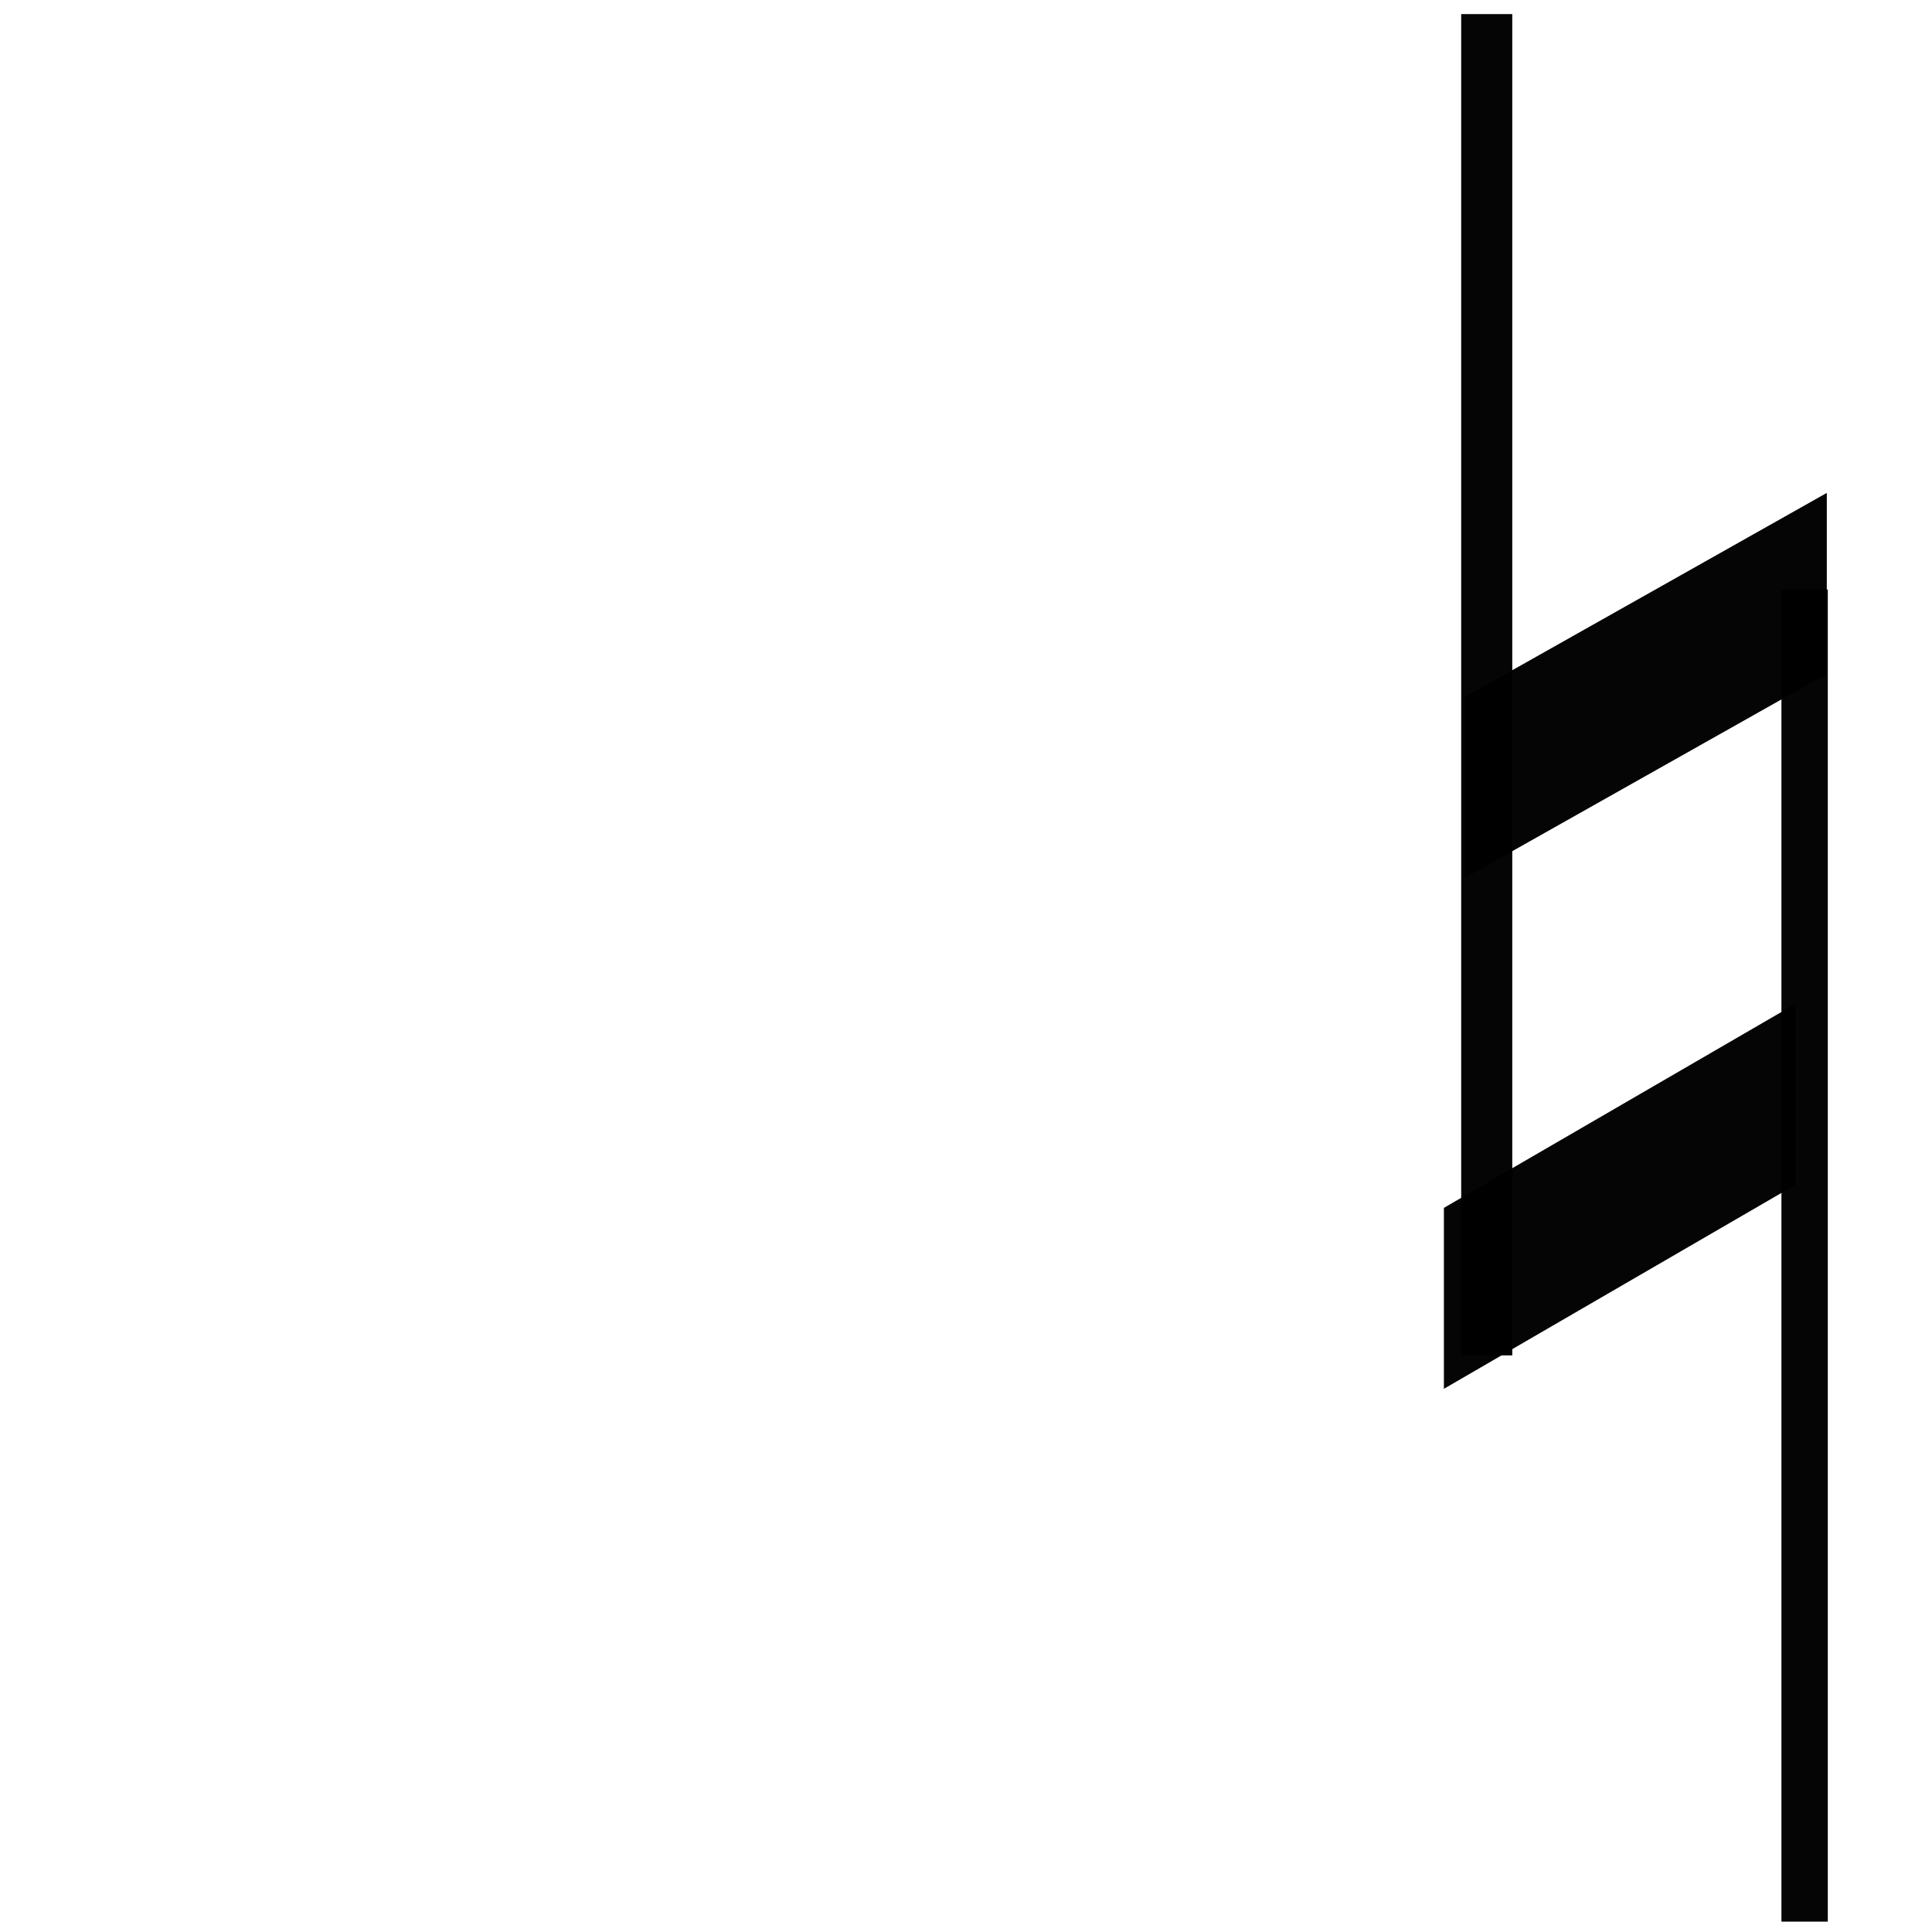 <?xml version="1.0" encoding="UTF-8" standalone="no"?>
<svg
   xmlns:dc="http://purl.org/dc/elements/1.1/"
   xmlns:cc="http://creativecommons.org/ns#"
   xmlns:rdf="http://www.w3.org/1999/02/22-rdf-syntax-ns#"
   xmlns:svg="http://www.w3.org/2000/svg"
   xmlns="http://www.w3.org/2000/svg"
   xmlns:sodipodi="http://sodipodi.sourceforge.net/DTD/sodipodi-0.dtd"
   xmlns:inkscape="http://www.inkscape.org/namespaces/inkscape"
   version="1.1"
   id="svg10"
   width="42.874"
   height="42.874"
   viewBox="0 0 42.874 42.874"
   sodipodi:docname="nat.svg"
   inkscape:export-filename="/home/pj/code/meowzok/meowzok/data/natural.png"
   inkscape:export-xdpi="102.95176"
   inkscape:export-ydpi="102.95176"
   inkscape:version="1.0.1 (3bc2e813f5, 2020-09-07)">
  <defs
     id="defs14" />
  <sodipodi:namedview
     pagecolor="#ffffff"
     bordercolor="#666666"
     borderopacity="1"
     objecttolerance="10"
     gridtolerance="10"
     guidetolerance="10"
     inkscape:pageopacity="0"
     inkscape:pageshadow="2"
     inkscape:window-width="1680"
     inkscape:window-height="987"
     id="namedview12"
     showgrid="false"
     inkscape:zoom="12.682927"
     inkscape:cx="20.940383"
     inkscape:cy="20.501607"
     inkscape:window-x="0"
     inkscape:window-y="0"
     inkscape:window-maximized="1"
     inkscape:current-layer="g18" />
  <g
     inkscape:groupmode="layer"
     inkscape:label="Image"
     id="g18">
    <g
       id="g8071"
       transform="matrix(4.36,0,0,4.36,1101.498,786.8)"
       inkscape:export-xdpi="102.95176"
       inkscape:export-ydpi="102.95176"
       style="display:inline">
      <rect
         transform="matrix(0.871,-0.491,0,1,0,0)"
         y="-315.125"
         x="-281.495"
         height="0.921"
         width="2.116"
         id="rect8022"
         style="opacity:0.98;fill:#000000;fill-opacity:1;stroke:none;stroke-width:0.278;stroke-miterlimit:4;stroke-dasharray:none;stroke-dashoffset:0;stroke-opacity:1" />
      <rect
         transform="matrix(0.865,-0.502,0,1,0,0)"
         y="-316.663"
         x="-283.57"
         height="0.921"
         width="2.069"
         id="rect8022-1"
         style="opacity:0.98;fill:#000000;fill-opacity:1;stroke:none;stroke-width:0.275;stroke-miterlimit:4;stroke-dasharray:none;stroke-dashoffset:0;stroke-opacity:1" />
      <rect
         y="-180.387"
         x="-245.2"
         height="6.827"
         width="0.26"
         id="rect8039"
         style="opacity:0.98;fill:#000000;fill-opacity:1;stroke:none;stroke-width:0.265;stroke-miterlimit:4;stroke-dasharray:none;stroke-dashoffset:0;stroke-opacity:1" />
      <rect
         y="-177.458"
         x="-243.57"
         height="6.78"
         width="0.236"
         id="rect8041"
         style="opacity:0.98;fill:#000000;fill-opacity:1;stroke:none;stroke-width:0.265;stroke-miterlimit:4;stroke-dasharray:none;stroke-dashoffset:0;stroke-opacity:1" />
    </g>
  </g>
</svg>
